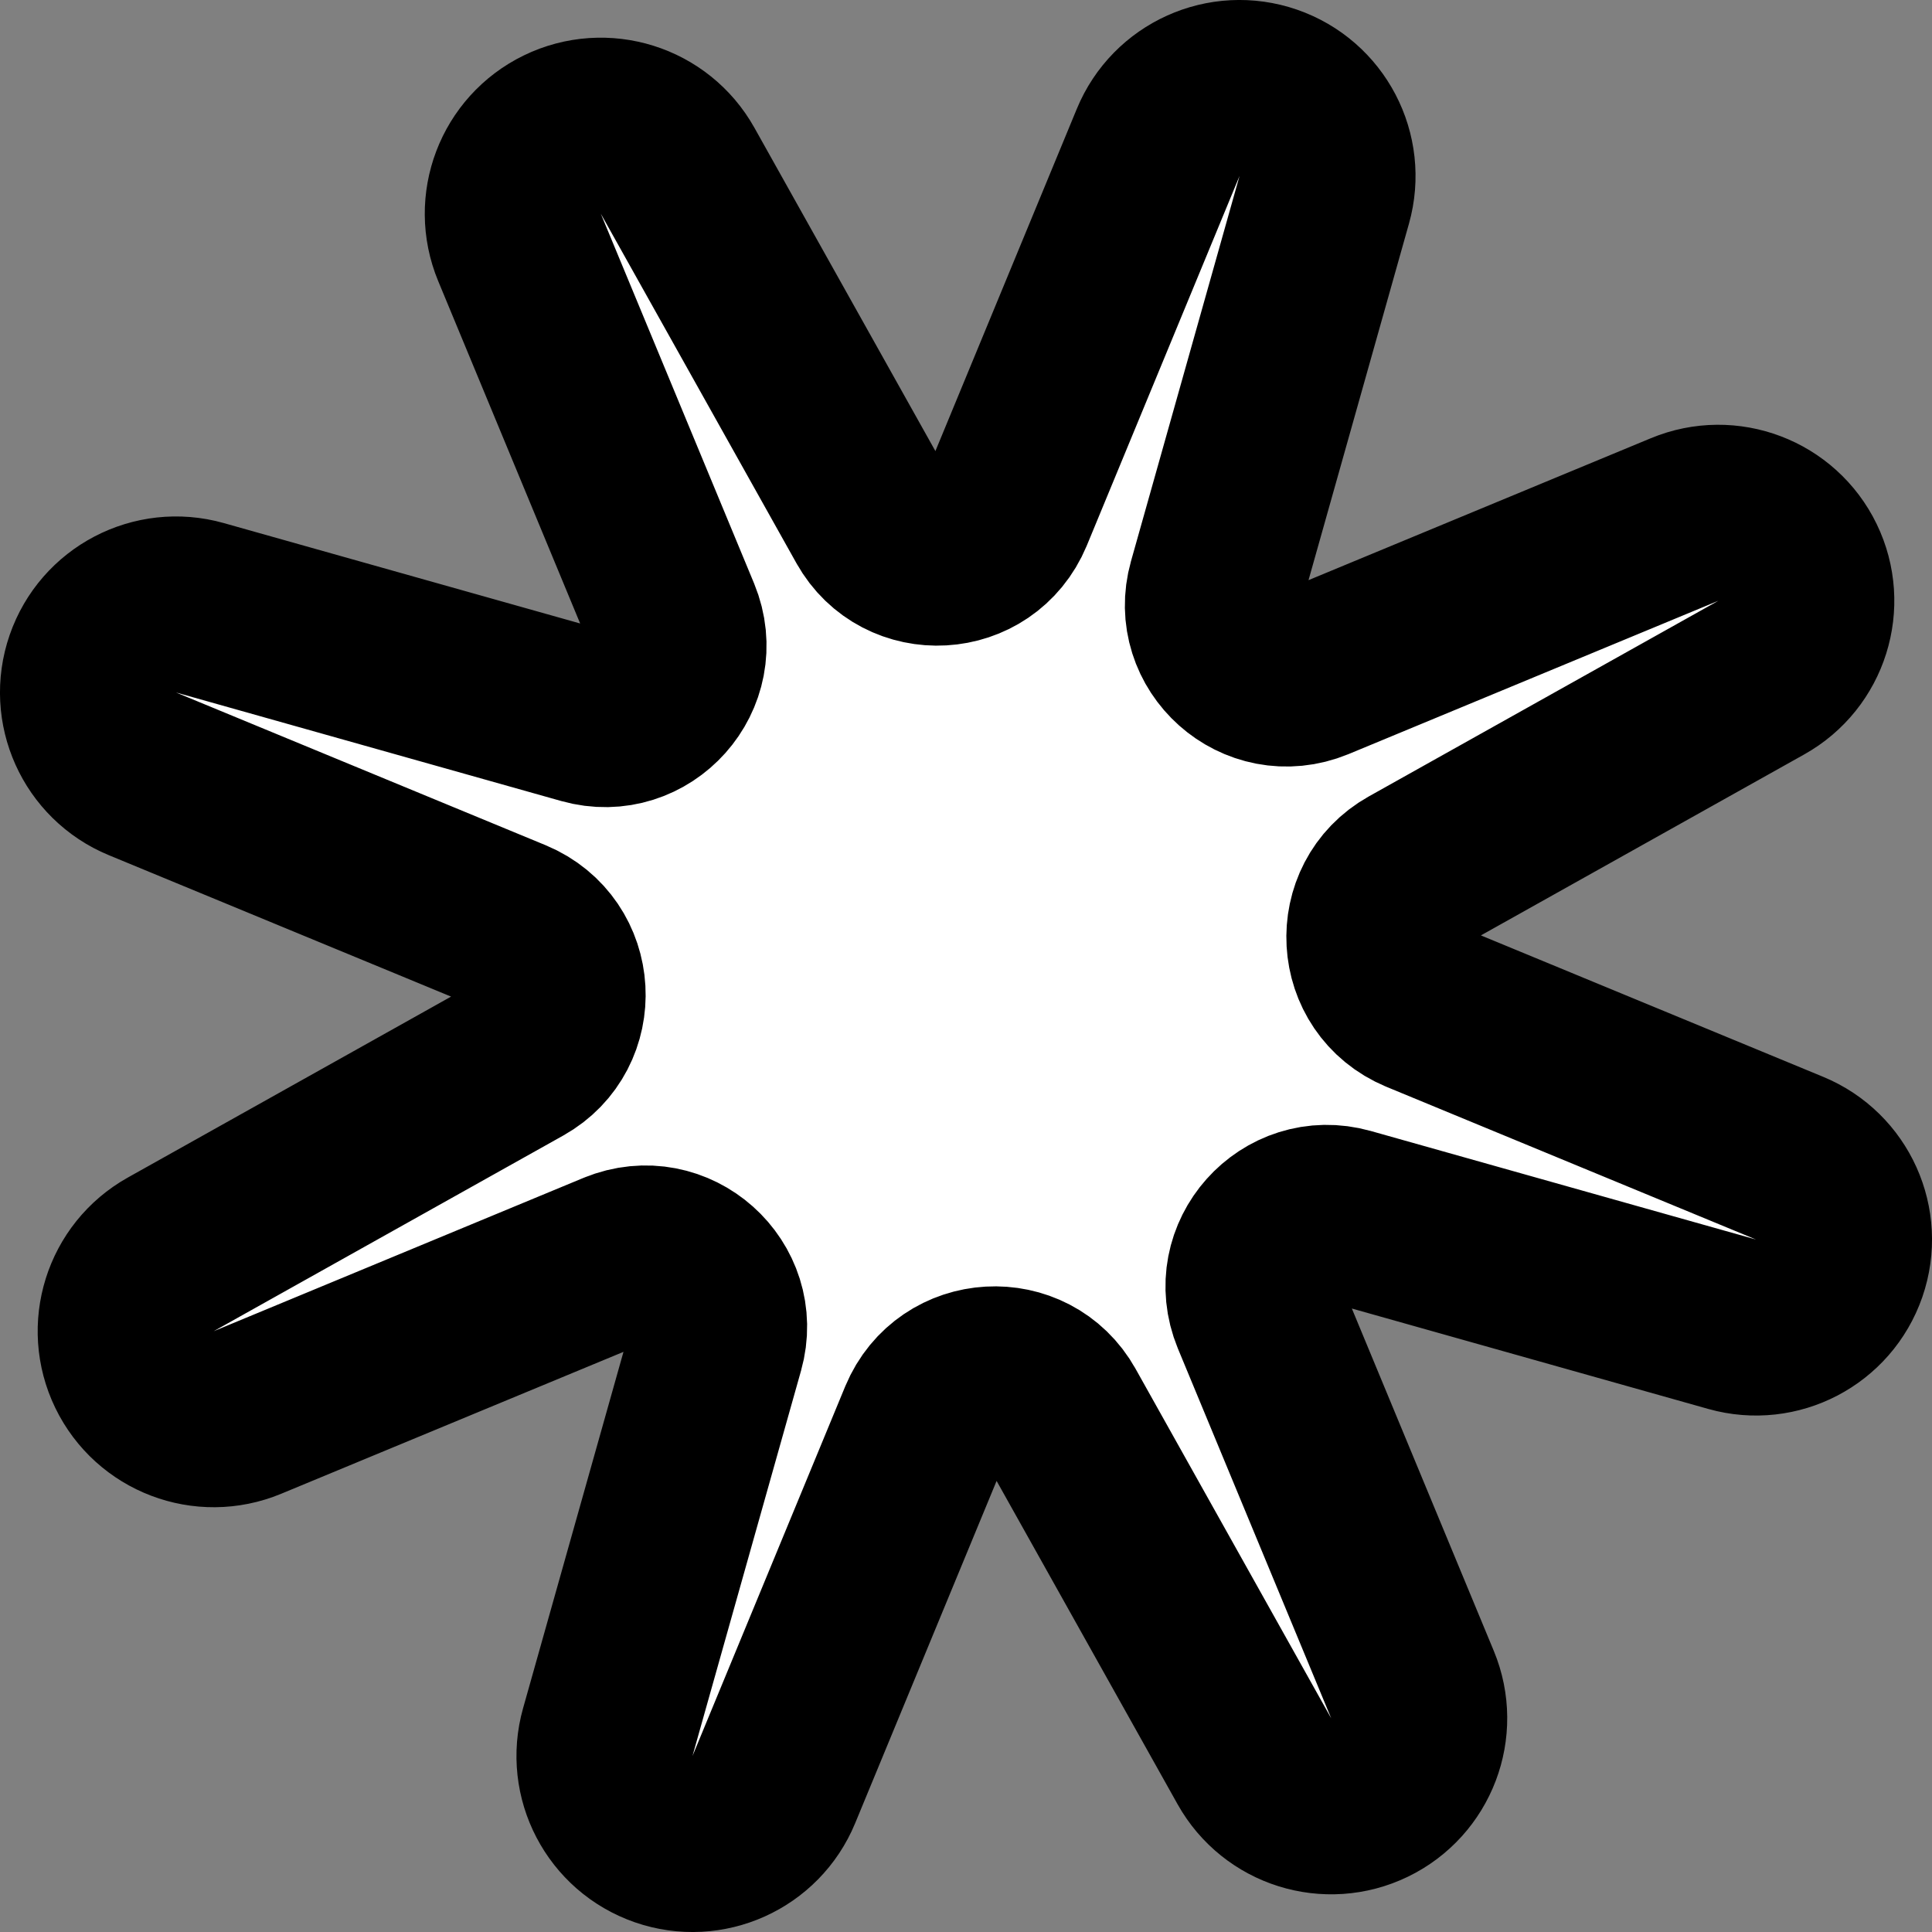 <svg width="461" height="461" viewBox="0 0 461 461" fill="none" xmlns="http://www.w3.org/2000/svg">
<rect x="0" y="0" width="461" height="461" fill="#808080" stroke="none"/>
<path d="M161.684 40.736C156.253 31.033 144.199 27.246 134.194 32.099C124.189 36.953 119.702 48.764 123.961 59.036L160.527 147.231C160.529 147.236 160.531 147.242 160.533 147.247C166.16 160.93 153.587 174.866 139.586 170.913L139.575 170.91L47.695 145.023C36.992 142.007 25.793 147.858 22.155 158.367C18.518 168.875 23.703 180.397 33.98 184.644L122.163 221.083C122.171 221.087 122.178 221.09 122.186 221.093C135.868 226.81 136.778 245.571 124.127 252.636L124.109 252.647L40.736 299.316C31.033 304.747 27.246 316.801 32.1 326.806C36.953 336.811 48.764 341.298 59.036 337.039L147.231 300.473C147.237 300.471 147.243 300.468 147.249 300.466C160.931 294.841 174.866 307.414 170.913 321.414L170.91 321.425L145.023 413.305C142.007 424.008 147.858 435.207 158.367 438.845C168.875 442.482 180.398 437.297 184.644 427.02L221.083 338.837C221.086 338.83 221.089 338.824 221.092 338.817C226.808 325.132 245.571 324.221 252.636 336.873L252.647 336.891L299.316 420.264C304.747 429.967 316.801 433.754 326.806 428.901C336.811 424.047 341.298 412.236 337.039 401.964L300.473 313.769C300.471 313.762 300.468 313.756 300.466 313.75C294.842 300.067 307.414 286.134 321.414 290.087L321.425 290.09L413.305 315.977C424.008 318.993 435.207 313.142 438.845 302.633C442.482 292.125 437.297 280.603 427.02 276.356L338.837 239.917C338.83 239.914 338.823 239.911 338.816 239.908C325.132 234.192 324.221 215.429 336.873 208.364L336.891 208.353L420.264 161.684C429.967 156.253 433.754 144.199 428.9 134.194C424.047 124.189 412.236 119.702 401.964 123.961L313.769 160.527C313.764 160.529 313.759 160.53 313.755 160.532C300.071 166.161 286.134 153.587 290.087 139.586L290.09 139.575L315.977 47.695C318.993 36.992 313.142 25.793 302.633 22.155C292.125 18.518 280.602 23.703 276.356 33.98L239.917 122.163C239.914 122.169 239.911 122.176 239.908 122.183C234.193 135.868 215.429 136.779 208.364 124.127L208.353 124.109L161.684 40.736Z" fill="white" stroke="black" stroke-width="42" stroke-linejoin="round"/>
</svg>
